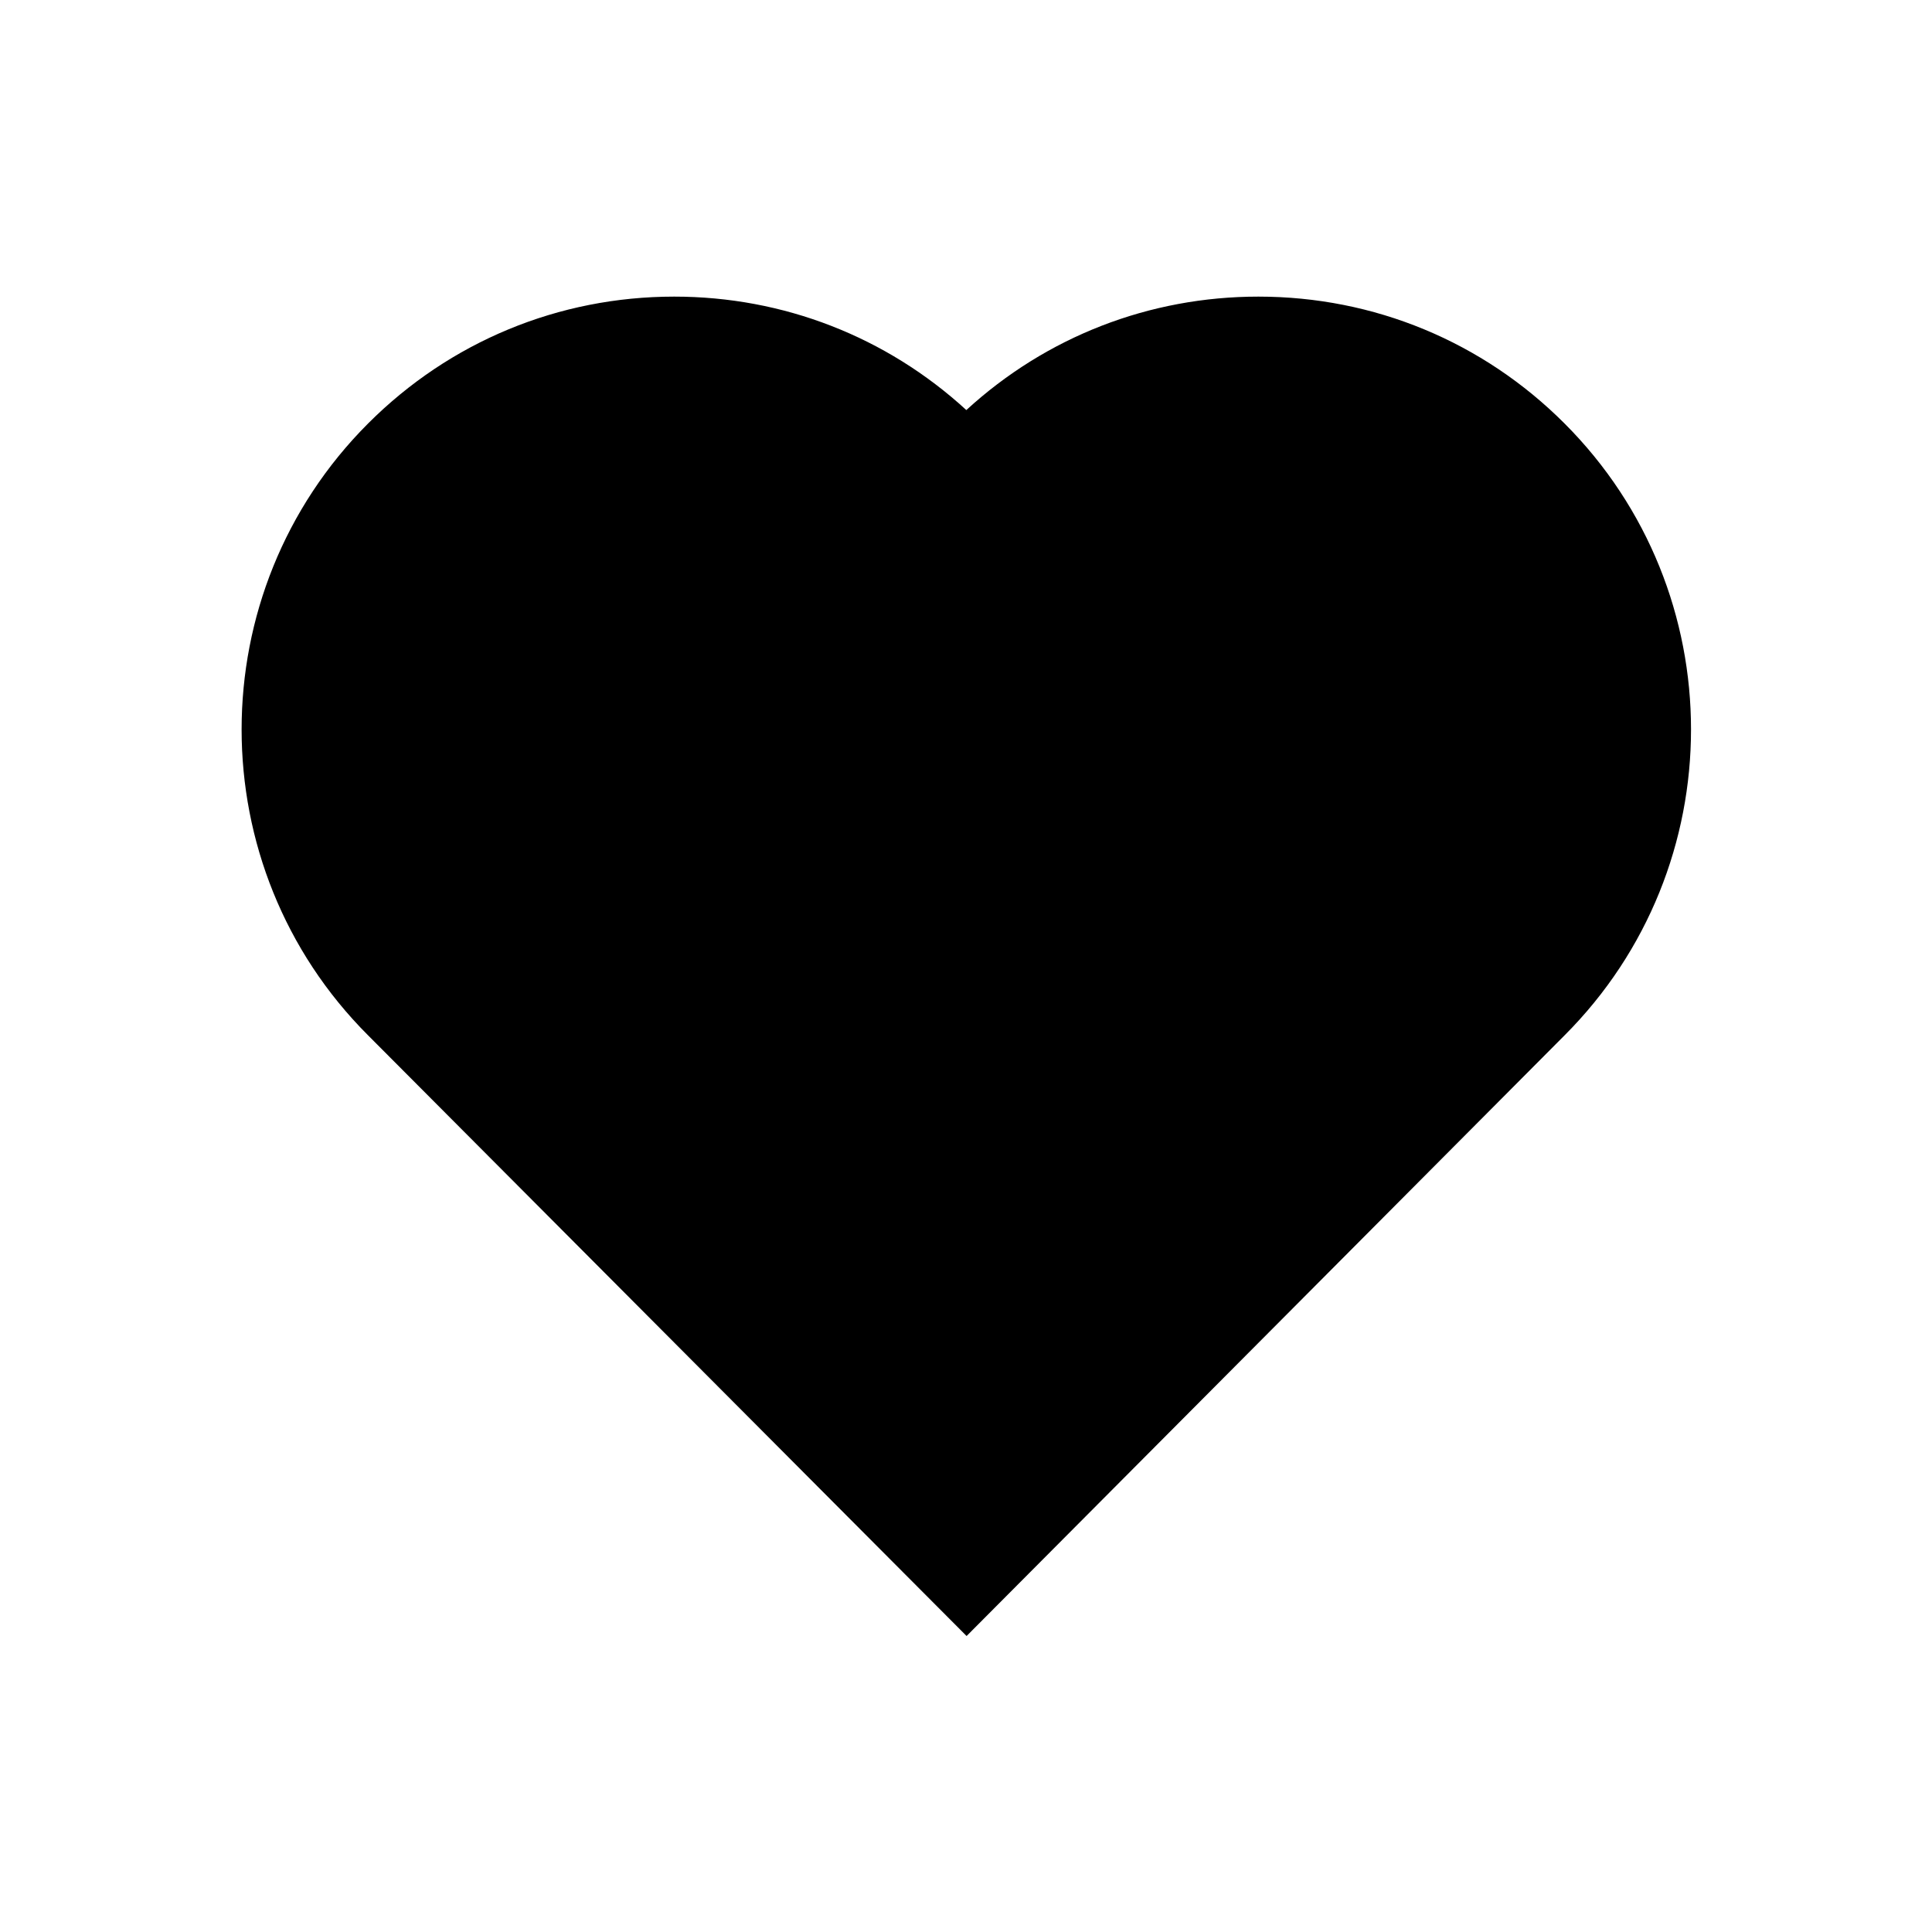 <svg width="100%" height="100%" viewBox="0 0 80 80"
    style="fill-rule:evenodd;clip-rule:evenodd;stroke-linejoin:round;stroke-miterlimit:2;">
    <g transform="matrix(1,0,0,1,-301,-92.073)">
        <g id="heart" transform="matrix(1.021,0,0,1.021,289.961,81.034)">
            <g transform="matrix(0.69,0,0,0.69,15.502,15.502)">
                <path
                    d="M50.016,89.363L14.839,54.059C4.925,44.147 4.925,28.006 14.844,18.088C19.648,13.283 26.035,10.637 32.83,10.637C39.246,10.637 45.3,12.996 50.001,17.305C54.7,12.996 60.754,10.637 67.17,10.637C73.965,10.637 80.353,13.283 85.156,18.088C95.076,28.006 95.076,44.147 85.156,54.065L50.016,89.363Z"
                    style="fill-rule:nonzero;" />
            </g>
        </g>
    </g>
</svg>